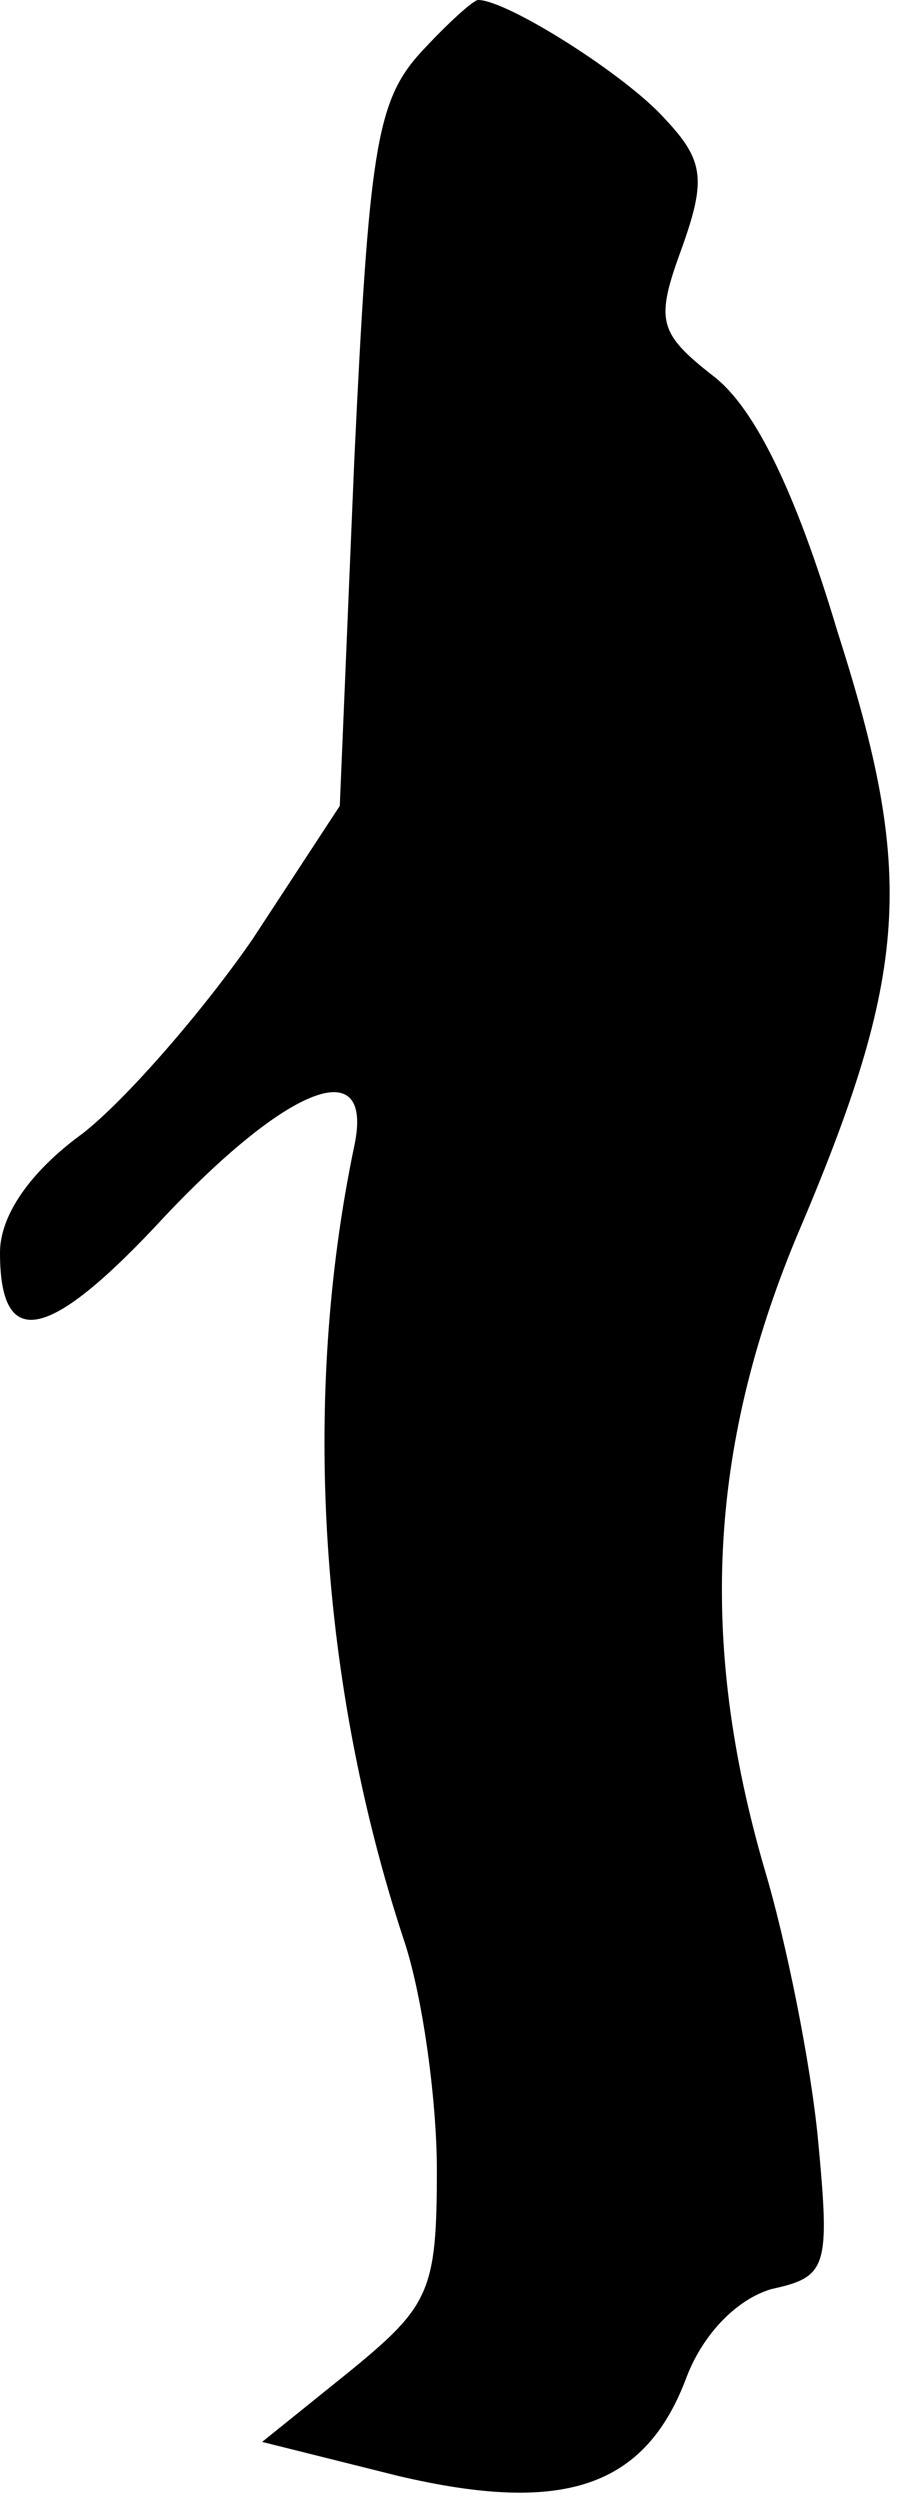 <?xml version="1.0" standalone="no"?>
<!DOCTYPE svg PUBLIC "-//W3C//DTD SVG 20010904//EN"
 "http://www.w3.org/TR/2001/REC-SVG-20010904/DTD/svg10.dtd">
<svg version="1.0" xmlns="http://www.w3.org/2000/svg"
 width="37pt" height="103pt" viewBox="0 0 37 103"
 preserveAspectRatio="xMidYMid meet">
<g transform="translate(0,103) scale(0.1,-0.1)"
fill="#000000" stroke="none">
<path fill="#000000" stroke="none" d="M173 1008 c-18 -20 -21 -41 -27 -167
l-6 -143 -36 -55 c-20 -29 -52 -66 -70 -80 -22 -16 -34 -34 -34 -49 0 -41 20
-37 68 15 52 55 86 67 78 29 -22 -105 -14 -222 20 -326 8 -23 14 -67 14 -96 0
-50 -3 -56 -36 -83 l-36 -29 56 -14 c68 -16 102 -5 119 41 7 18 21 32 35 36
23 5 24 9 19 62 -3 31 -13 81 -22 111 -27 93 -23 173 13 260 47 110 49 150 17
250 -17 57 -34 92 -51 105 -23 18 -24 23 -13 53 10 28 9 36 -7 53 -16 18 -65
49 -77 49 -2 0 -13 -10 -24 -22z"/>
</g>
</svg>
